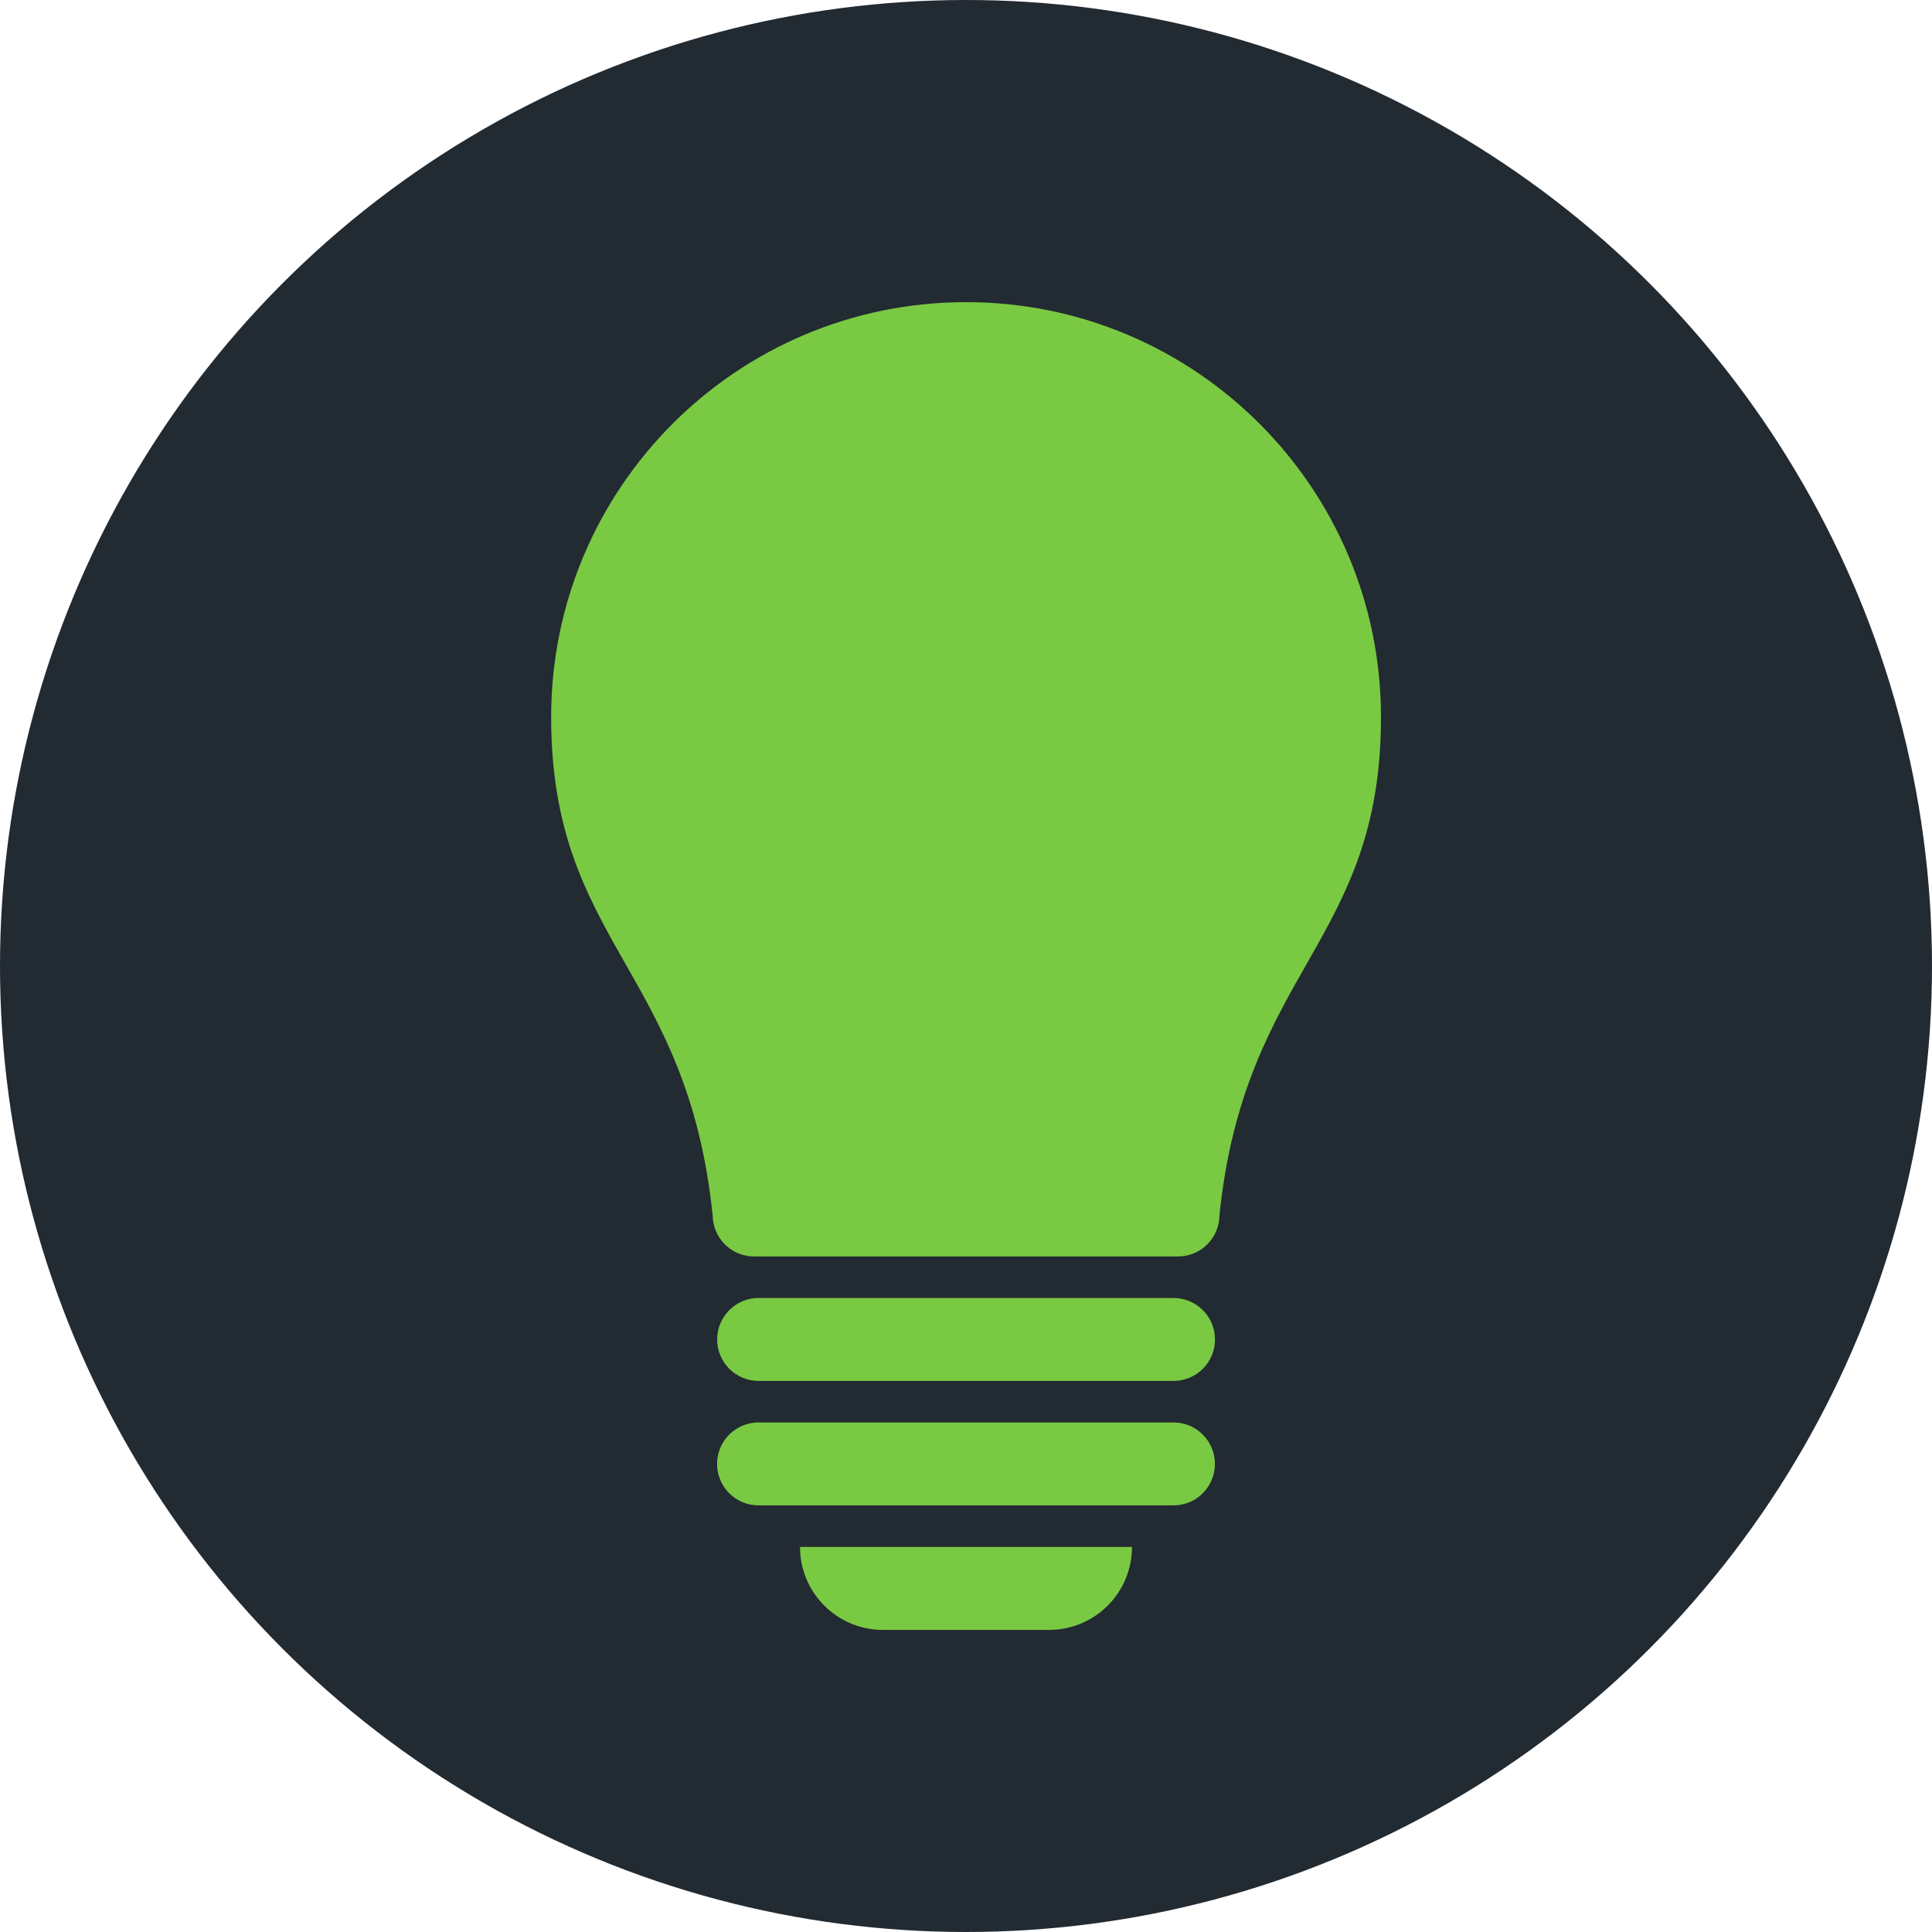 <?xml version="1.0" encoding="iso-8859-1"?>
<!-- Generator: Adobe Illustrator 18.0.0, SVG Export Plug-In . SVG Version: 6.00 Build 0)  -->
<!DOCTYPE svg PUBLIC "-//W3C//DTD SVG 1.1//EN" "http://www.w3.org/Graphics/SVG/1.1/DTD/svg11.dtd">
<svg version="1.1" id="&#x421;&#x43B;&#x43E;&#x439;_1"
	 xmlns="http://www.w3.org/2000/svg" xmlns:xlink="http://www.w3.org/1999/xlink" x="0px" y="0px" viewBox="0 0 30.238 30.238"
	 style="enable-background:new 0 0 30.238 30.238;" xml:space="preserve">
<circle style="fill:#222A32;" cx="15.119" cy="15.119" r="15.119"/>
<g>
	<path style="fill:#7AC943;" d="M19.016,20.964c0,0.359-0.29,0.649-0.649,0.649h-6.494c-0.359,0-0.649-0.29-0.649-0.649
		c0-0.359,0.29-0.649,0.649-0.649h6.494C18.725,20.315,19.016,20.605,19.016,20.964z M18.366,22.263h-6.494
		c-0.359,0-0.649,0.29-0.649,0.649s0.29,0.649,0.649,0.649h6.494c0.359,0,0.649-0.29,0.649-0.649S18.725,22.263,18.366,22.263z
		 M13.82,25.51h2.598c0.718,0,1.299-0.581,1.299-1.299h-5.196C12.521,24.929,13.102,25.51,13.82,25.51z M21.614,11.223
		c0,3.531-2.128,3.942-2.528,7.793c0,0.359-0.29,0.649-0.649,0.649h-6.634c-0.359,0-0.649-0.29-0.649-0.649h-0.001
		c-0.398-3.851-2.527-4.262-2.527-7.793c0-3.587,2.907-6.494,6.494-6.494S21.614,7.635,21.614,11.223z"/>
</g>
</svg>
